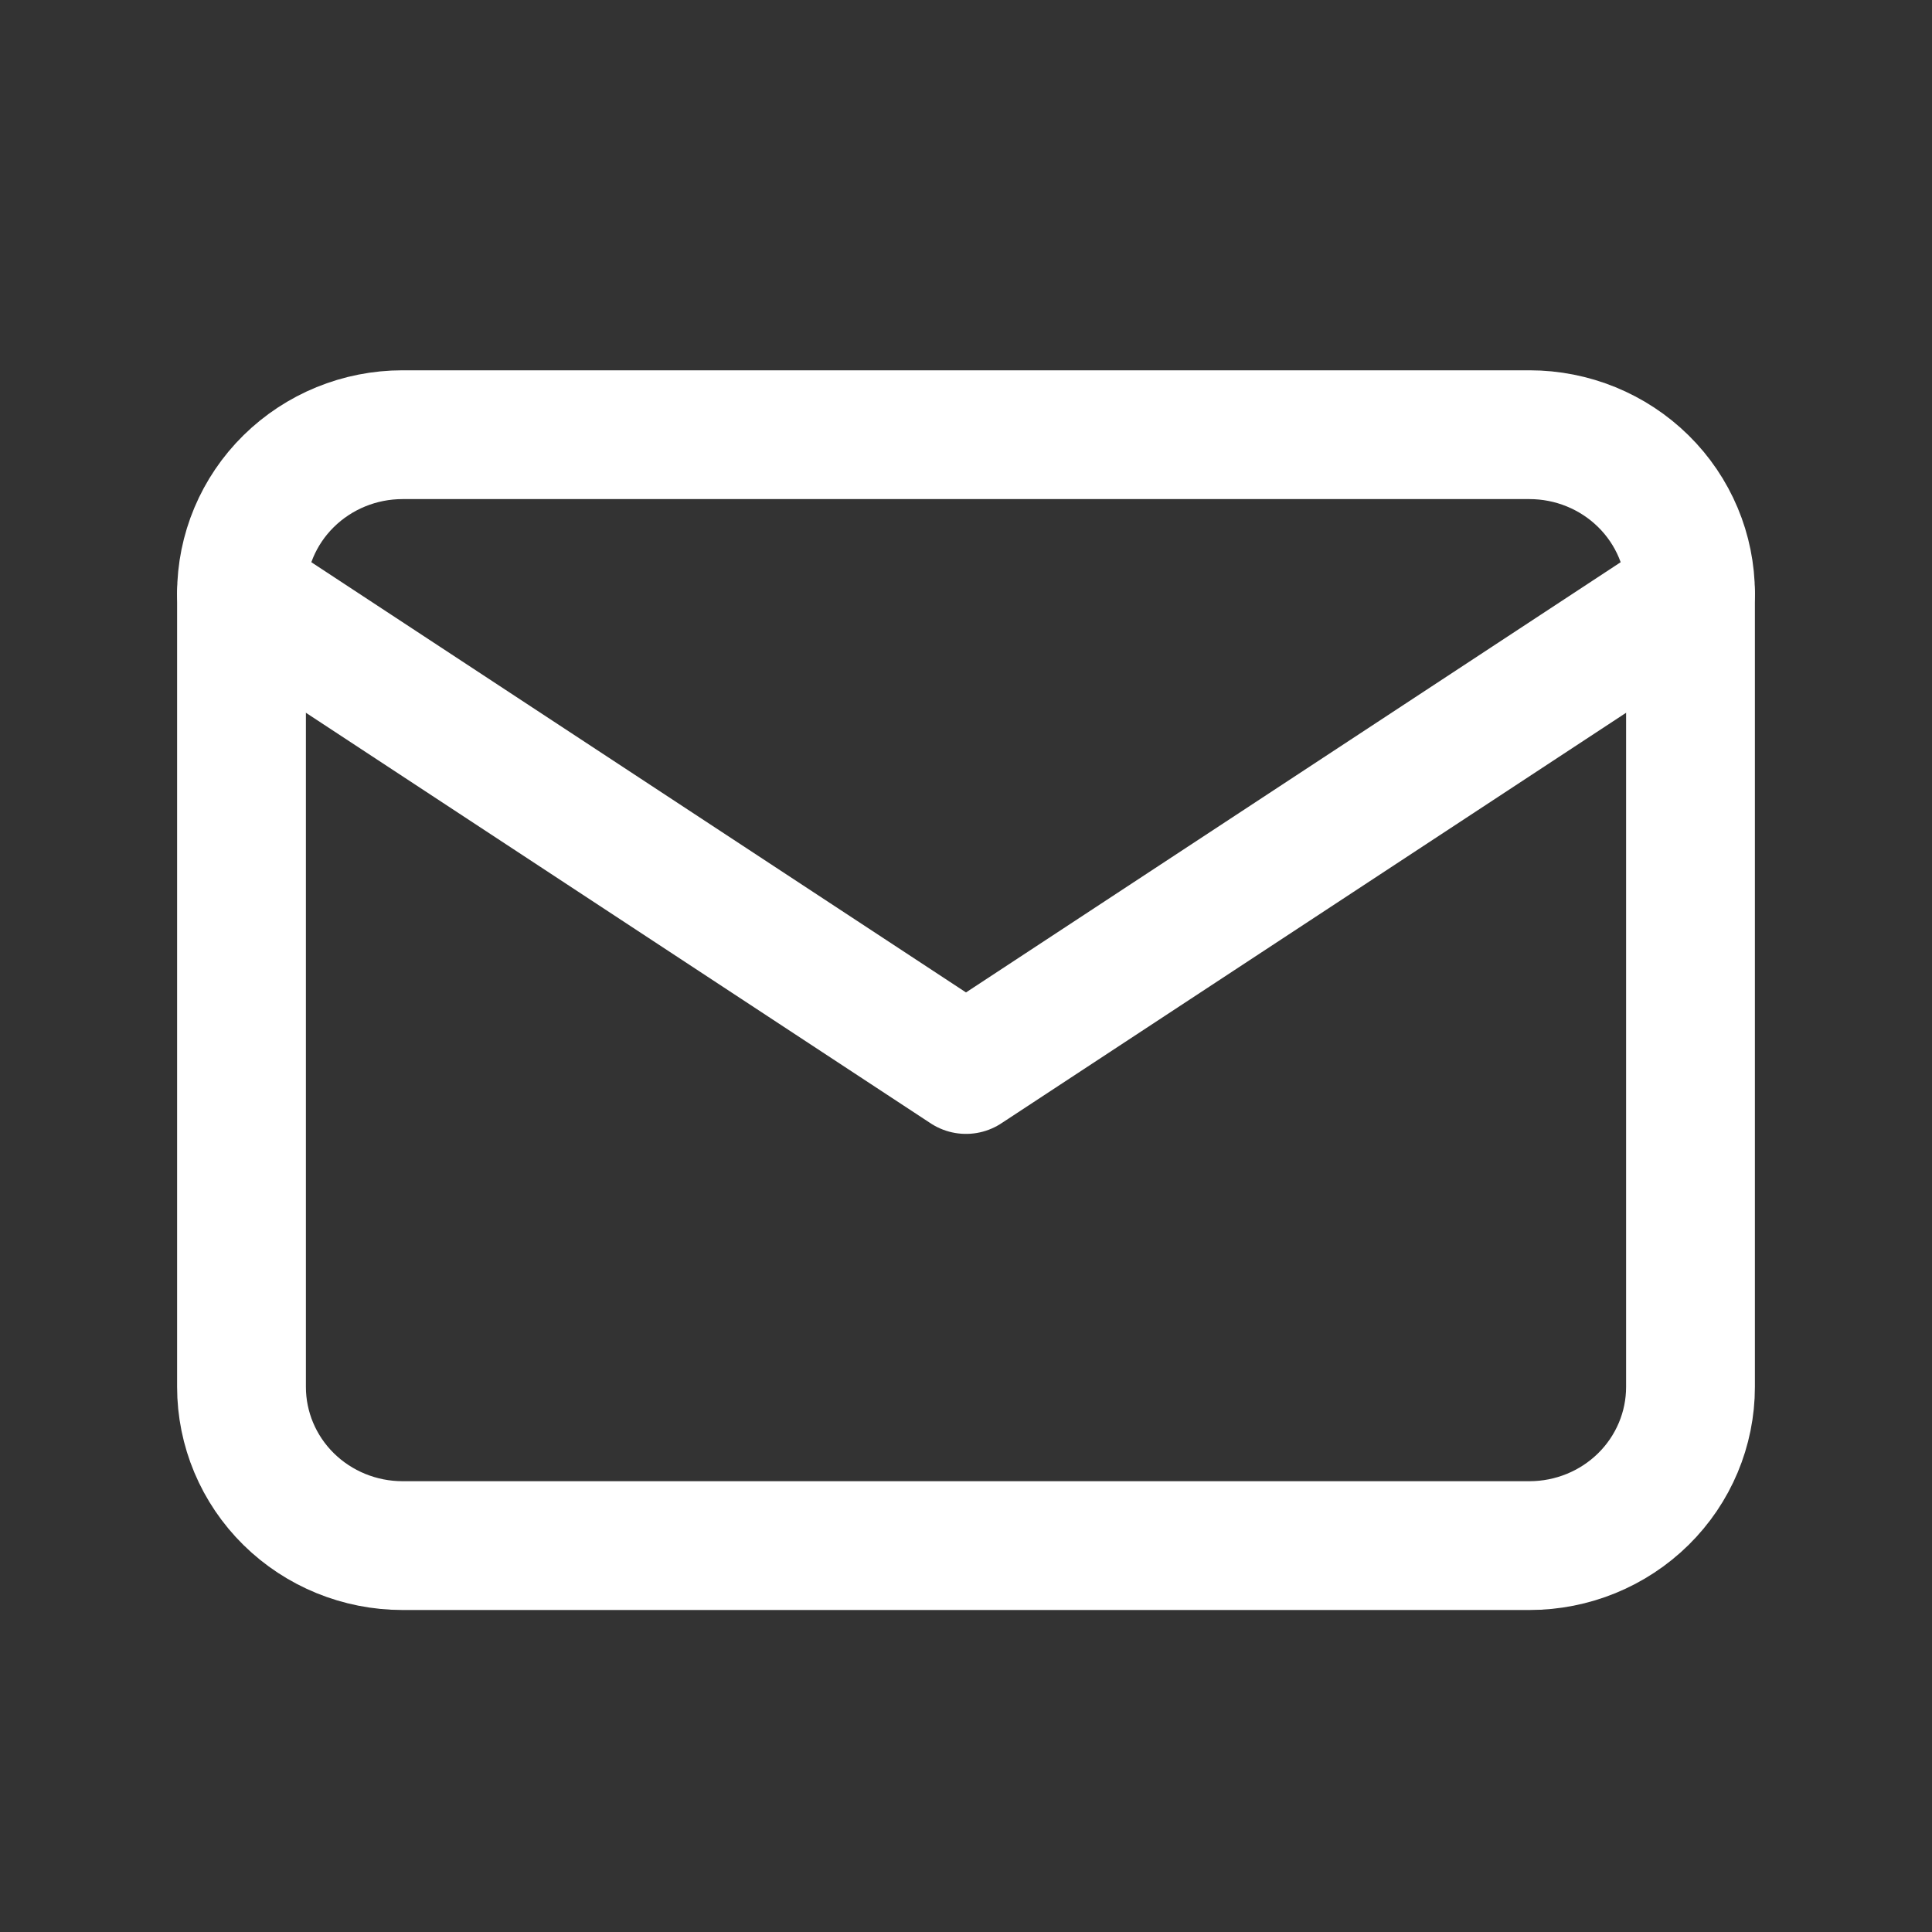 <svg width="30" height="30" viewBox="0 0 30 30" fill="none" xmlns="http://www.w3.org/2000/svg">
<rect x="0" y="0" width="30" height="30" fill="#333333" stroke="none"/>
<g id="mail">
<g id="mail_2">
<path id="Vector" d="M3.75 9.214C3.75 8.561 4.013 7.934 4.482 7.472C4.951 7.01 5.587 6.75 6.25 6.75H23.75C24.413 6.75 25.049 7.01 25.518 7.472C25.987 7.934 26.25 8.561 26.25 9.214V21.536C26.25 22.189 25.987 22.816 25.518 23.278C25.049 23.74 24.413 24 23.75 24H6.25C5.587 24 4.951 23.74 4.482 23.278C4.013 22.816 3.75 22.189 3.75 21.536V9.214Z" stroke="white" stroke-width="2" stroke-linecap="round" stroke-linejoin="round"/>
<path id="Vector_2" d="M3.75 9.214L15 16.607L26.25 9.214" stroke="white" stroke-width="2" stroke-linecap="round" stroke-linejoin="round"/>
</g>
</g>
</svg>
